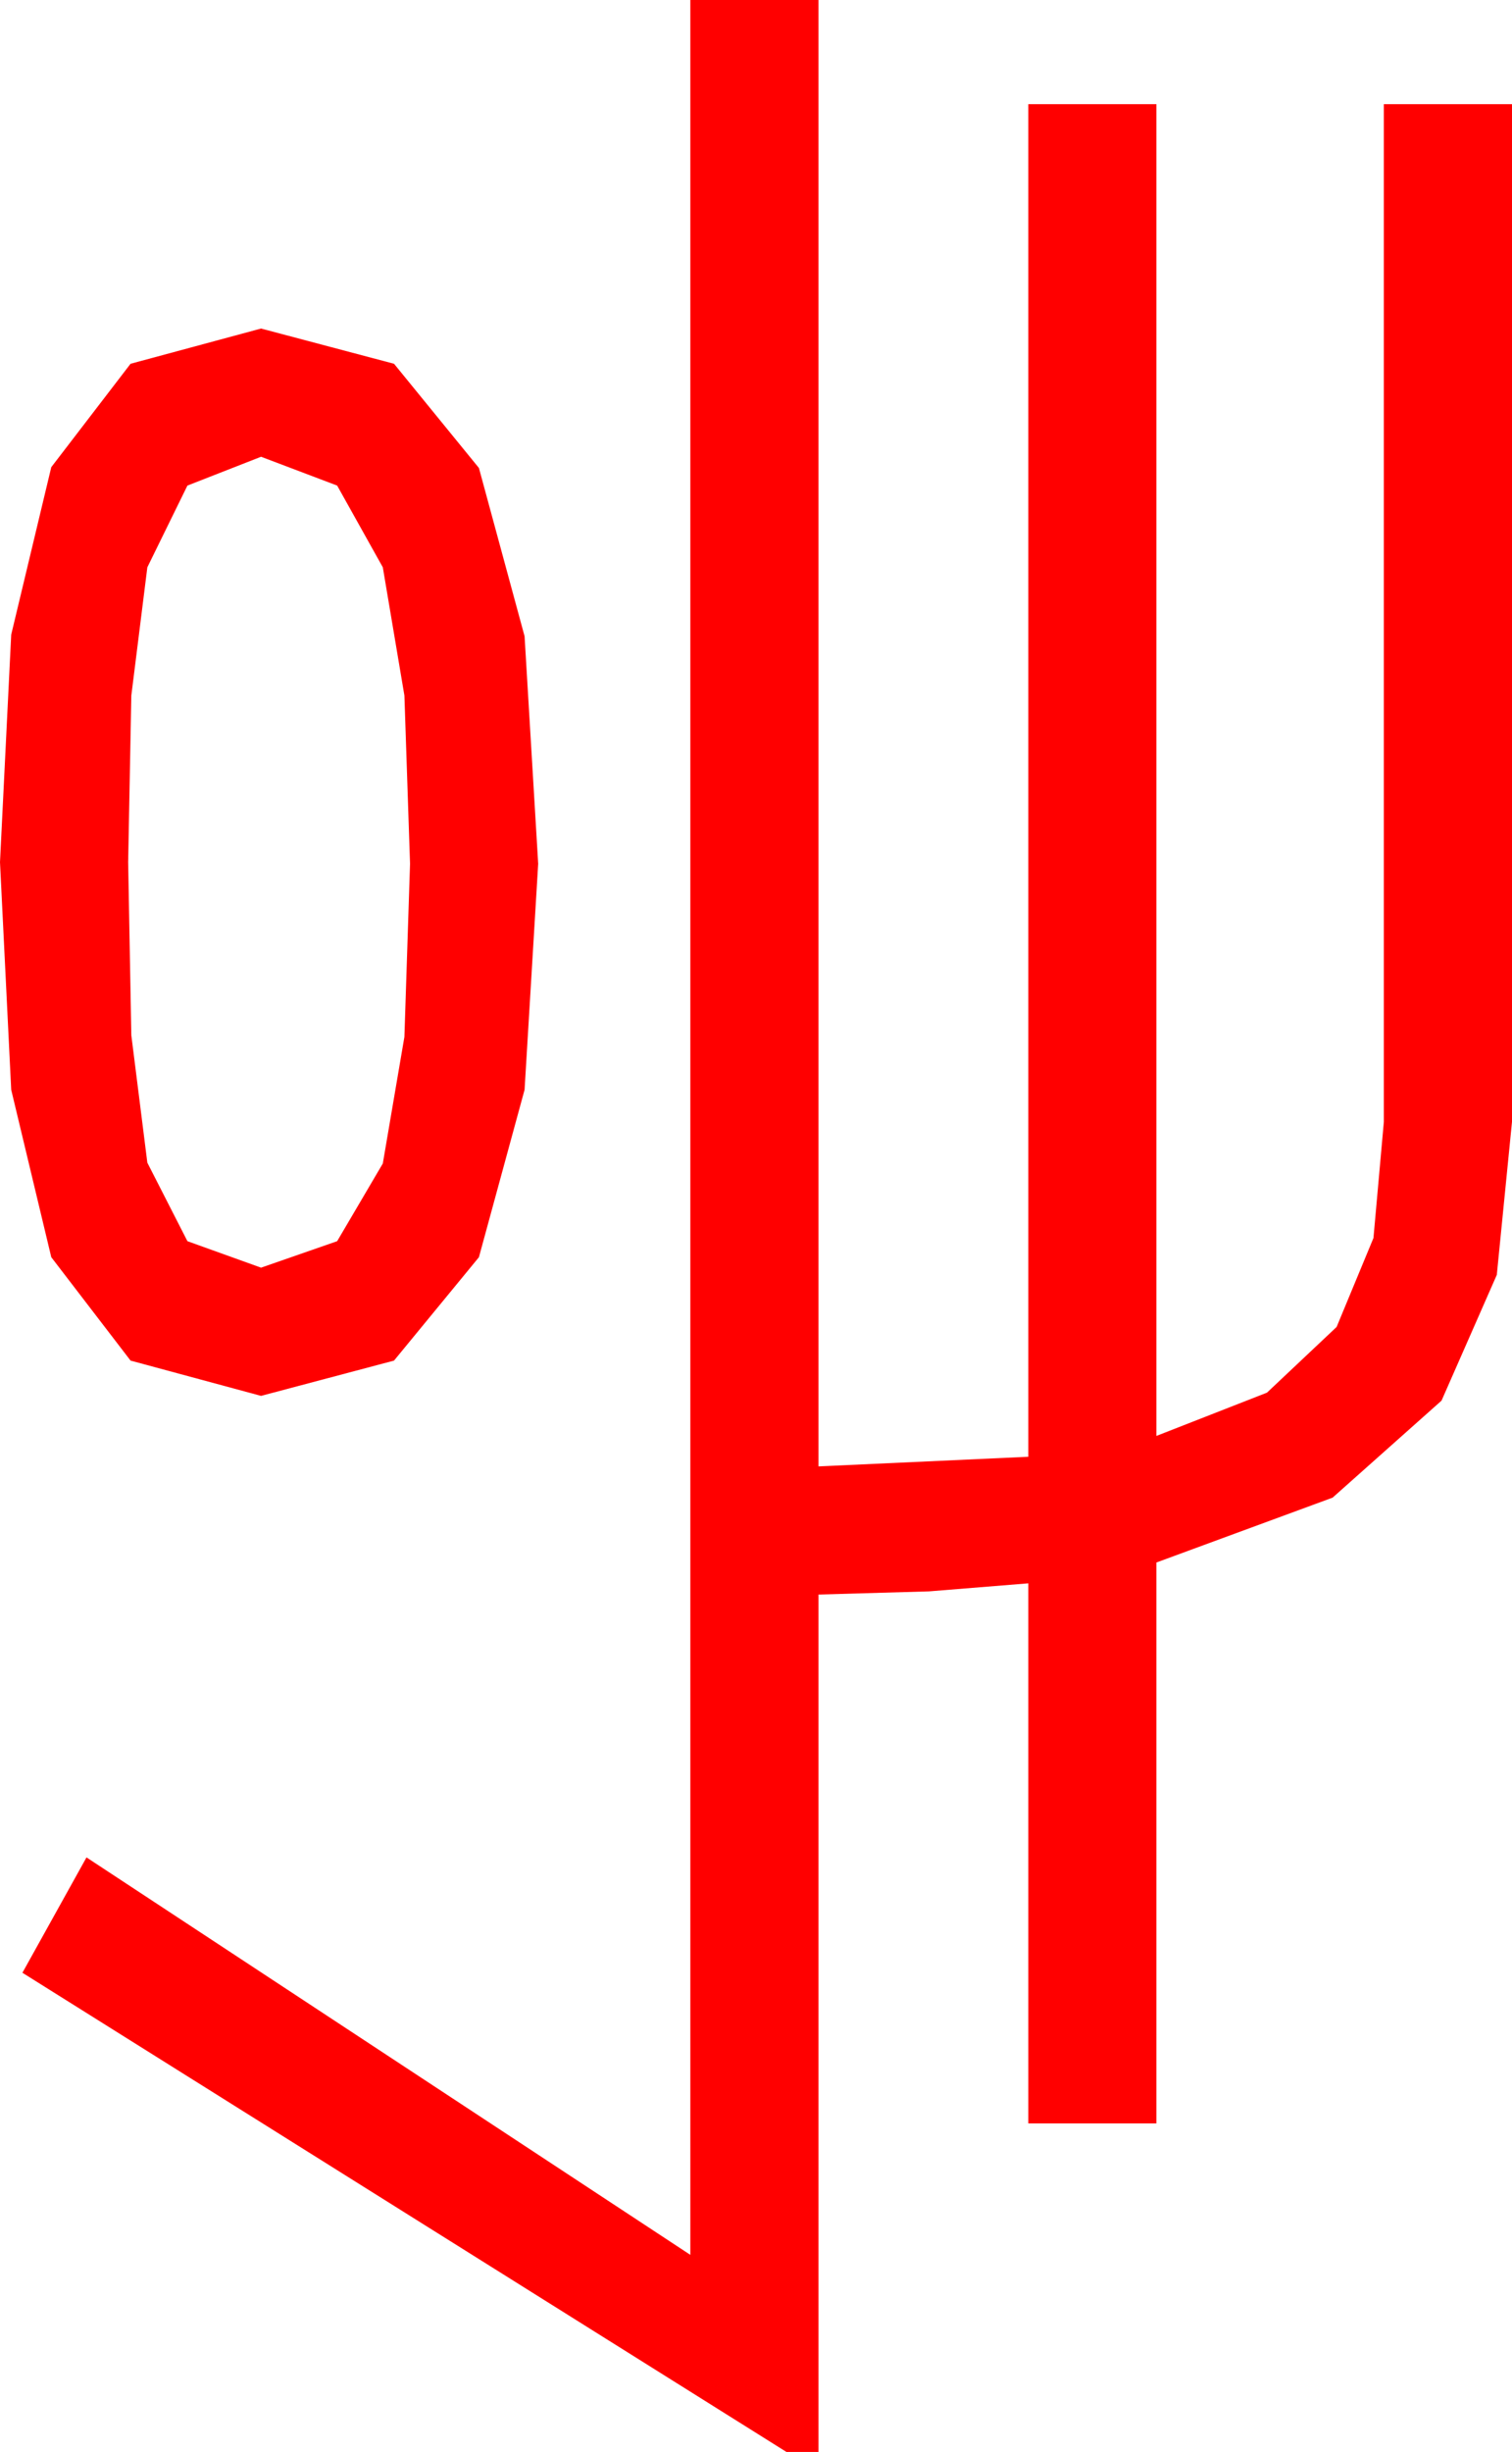 <?xml version="1.0" encoding="utf-8"?>
<!DOCTYPE svg PUBLIC "-//W3C//DTD SVG 1.1//EN" "http://www.w3.org/Graphics/SVG/1.1/DTD/svg11.dtd">
<svg width="27.656" height="44.824" xmlns="http://www.w3.org/2000/svg" xmlns:xlink="http://www.w3.org/1999/xlink" xmlns:xml="http://www.w3.org/XML/1998/namespace" version="1.1">
  <g>
    <g>
      <path style="fill:#FF0000;fill-opacity:1" d="M4.775,8.35L3.428,8.877 2.695,10.371 2.402,12.715 2.344,15.762 2.402,18.926 2.695,21.255 3.428,22.69 4.775,23.174 6.167,22.69 7.002,21.27 7.397,18.955 7.5,15.791 7.397,12.715 7.002,10.371 6.167,8.877 4.775,8.35z M4.775,6.006L7.207,6.65 8.76,8.555 9.595,11.631 9.844,15.791 9.595,19.922 8.76,22.983 7.207,24.873 4.775,25.518 2.388,24.873 0.938,22.983 0.205,19.922 0,15.762 0.205,11.602 0.938,8.54 2.388,6.65 4.775,6.006z M12.627,0L14.971,0 14.971,26.807 18.809,26.631 18.809,1.904 21.152,1.904 21.152,26.25 23.174,25.459 24.448,24.258 25.122,22.632 25.312,20.508 25.312,1.904 27.656,1.904 27.656,20.508 27.378,23.306 26.367,25.605 24.375,27.378 21.152,28.564 21.152,38.818 18.809,38.818 18.809,28.945 16.992,29.092 14.971,29.15 14.971,44.824 14.385,44.824 0.41,36.064 1.582,33.955 12.627,41.221 12.627,0z" />
    </g>
  </g>
</svg>